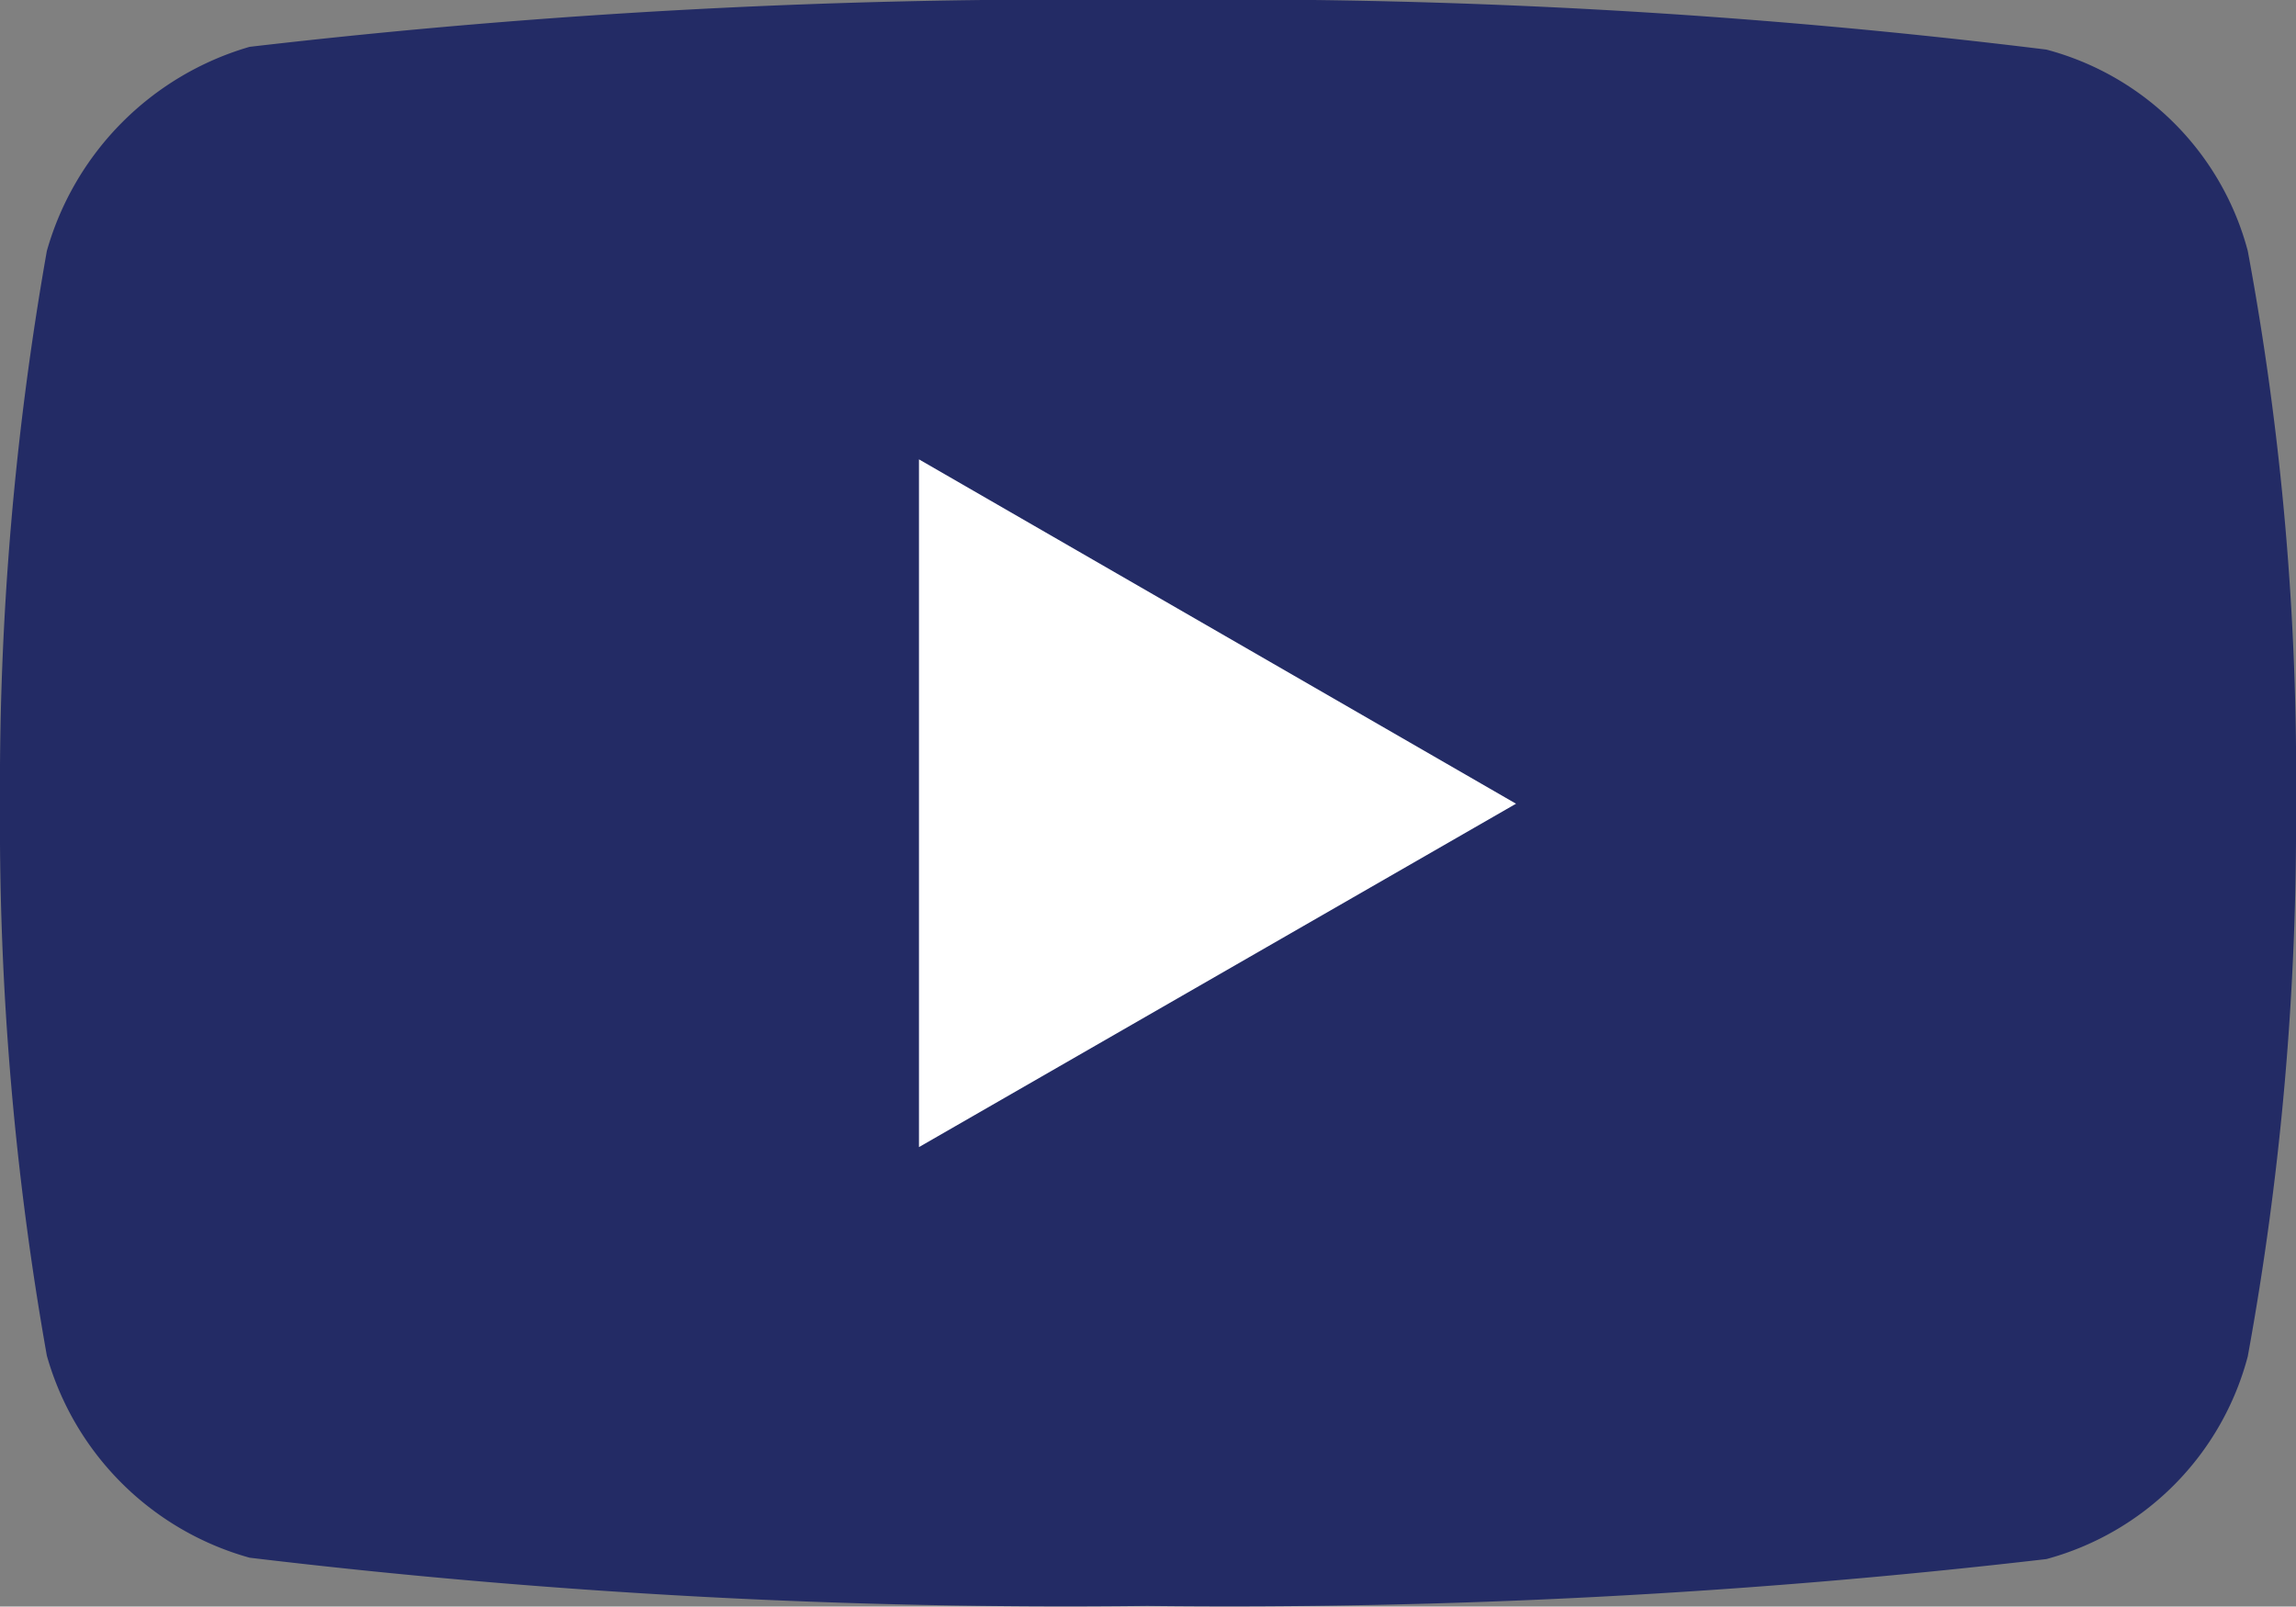 <svg xmlns="http://www.w3.org/2000/svg" width="16.667" height="11.664" viewBox="0 0 16.667 11.664">
  <rect x="0" y="0" width="16.667" height="11.664" fill="#808080" stroke="none"/>
  <g id="Group_264" data-name="Group 264" transform="translate(-1701.667 -7662.167)">
    <path id="Path" d="M8.328,0a48.415,48.415,0,0,1,6.527.36,2.058,2.058,0,0,1,1.462,1.462,20.843,20.843,0,0,1,.35,4.025,21.5,21.5,0,0,1-.35,4,2.071,2.071,0,0,1-1.462,1.472,51.322,51.322,0,0,1-6.527.34,49.765,49.765,0,0,1-6.516-.35A2.121,2.121,0,0,1,.34,9.842a22.082,22.082,0,0,1-.34-4A22.3,22.3,0,0,1,.34,1.822,2.154,2.154,0,0,1,1.812.34,51.177,51.177,0,0,1,8.328,0Z" transform="translate(1701.667 7662.167)" fill="#232b65"/>
    <path id="Path-2" data-name="Path" d="M0,0V4.993L4.334,2.5Z" transform="translate(1708.338 7665.502)" fill="#fff"/>
  </g>
</svg>
